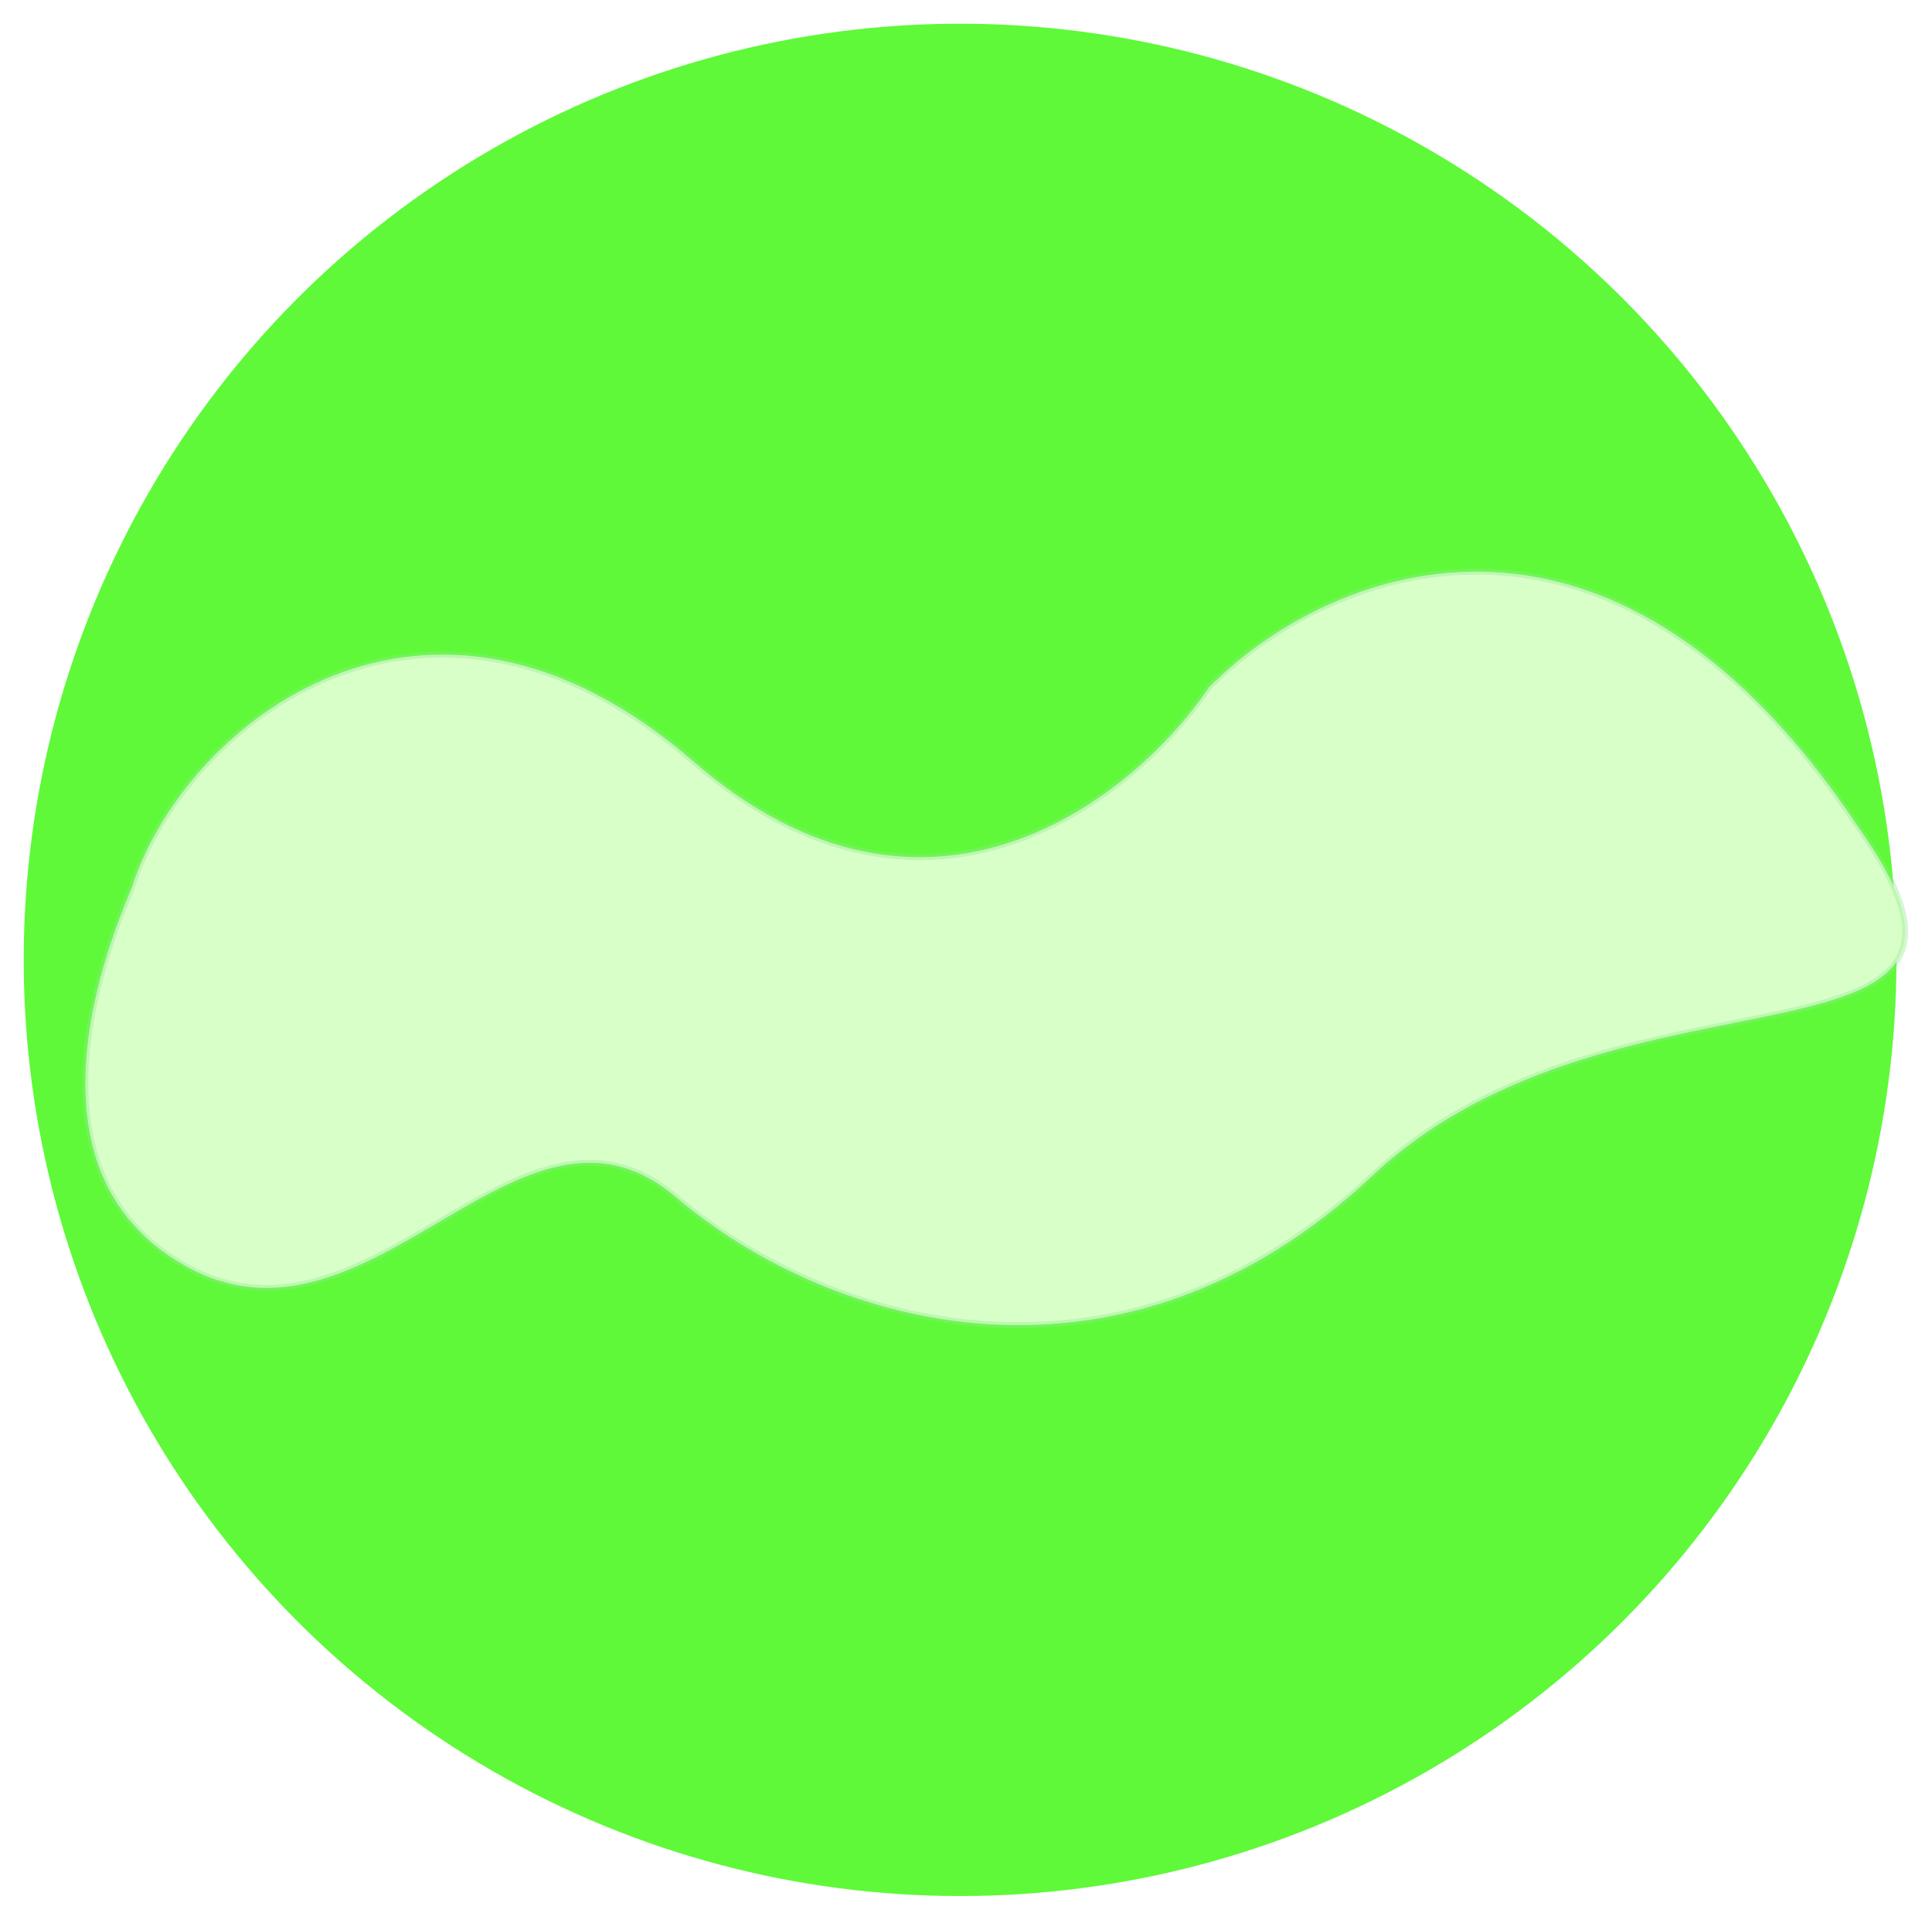 <svg width="326" height="324" viewBox="0 0 326 324" fill="none" xmlns="http://www.w3.org/2000/svg">
<g filter="url(#filter0_d)">
<circle cx="162" cy="158" r="158" fill="#5FF939"/>
</g>
<g filter="url(#filter1_d)">
<path d="M115 126.5C70 87.5 29.667 120 20.5 147C20.5 148.333 -2.5 193.5 29 211.5C60.5 229.5 85.5 177.5 112 200C138.5 222.5 187.5 236 229.5 196.5C271.5 157 343.5 182.5 311.5 137.5C268.7 73.1 220.667 95 202 114C189.5 132.5 154.6 160.9 115 126.5Z" fill="#D9FFC8"/>
<path d="M115 126.5C70 87.5 29.667 120 20.5 147C20.5 148.333 -2.5 193.5 29 211.5C60.5 229.5 85.5 177.5 112 200C138.5 222.5 187.5 236 229.5 196.5C271.5 157 343.5 182.5 311.5 137.5C268.7 73.1 220.667 95 202 114C189.5 132.5 154.6 160.9 115 126.5Z" stroke="#91EA8F" stroke-opacity="0.38"/>
</g>
<defs>
<filter id="filter0_d" x="0" y="0" width="324" height="324" filterUnits="userSpaceOnUse" color-interpolation-filters="sRGB">
<feFlood flood-opacity="0" result="BackgroundImageFix"/>
<feColorMatrix in="SourceAlpha" type="matrix" values="0 0 0 0 0 0 0 0 0 0 0 0 0 0 0 0 0 0 127 0"/>
<feOffset dy="4"/>
<feGaussianBlur stdDeviation="2"/>
<feColorMatrix type="matrix" values="0 0 0 0 1 0 0 0 0 1 0 0 0 0 1 0 0 0 0.25 0"/>
<feBlend mode="normal" in2="BackgroundImageFix" result="effect1_dropShadow"/>
<feBlend mode="normal" in="SourceGraphic" in2="effect1_dropShadow" result="shape"/>
</filter>
<filter id="filter1_d" x="9.898" y="91.972" width="316.066" height="136.177" filterUnits="userSpaceOnUse" color-interpolation-filters="sRGB">
<feFlood flood-opacity="0" result="BackgroundImageFix"/>
<feColorMatrix in="SourceAlpha" type="matrix" values="0 0 0 0 0 0 0 0 0 0 0 0 0 0 0 0 0 0 127 0"/>
<feOffset dx="2" dy="2"/>
<feGaussianBlur stdDeviation="2"/>
<feColorMatrix type="matrix" values="0 0 0 0 0.833 0 0 0 0 0.833 0 0 0 0 0.833 0 0 0 0.25 0"/>
<feBlend mode="normal" in2="BackgroundImageFix" result="effect1_dropShadow"/>
<feBlend mode="normal" in="SourceGraphic" in2="effect1_dropShadow" result="shape"/>
</filter>
</defs>
</svg>
